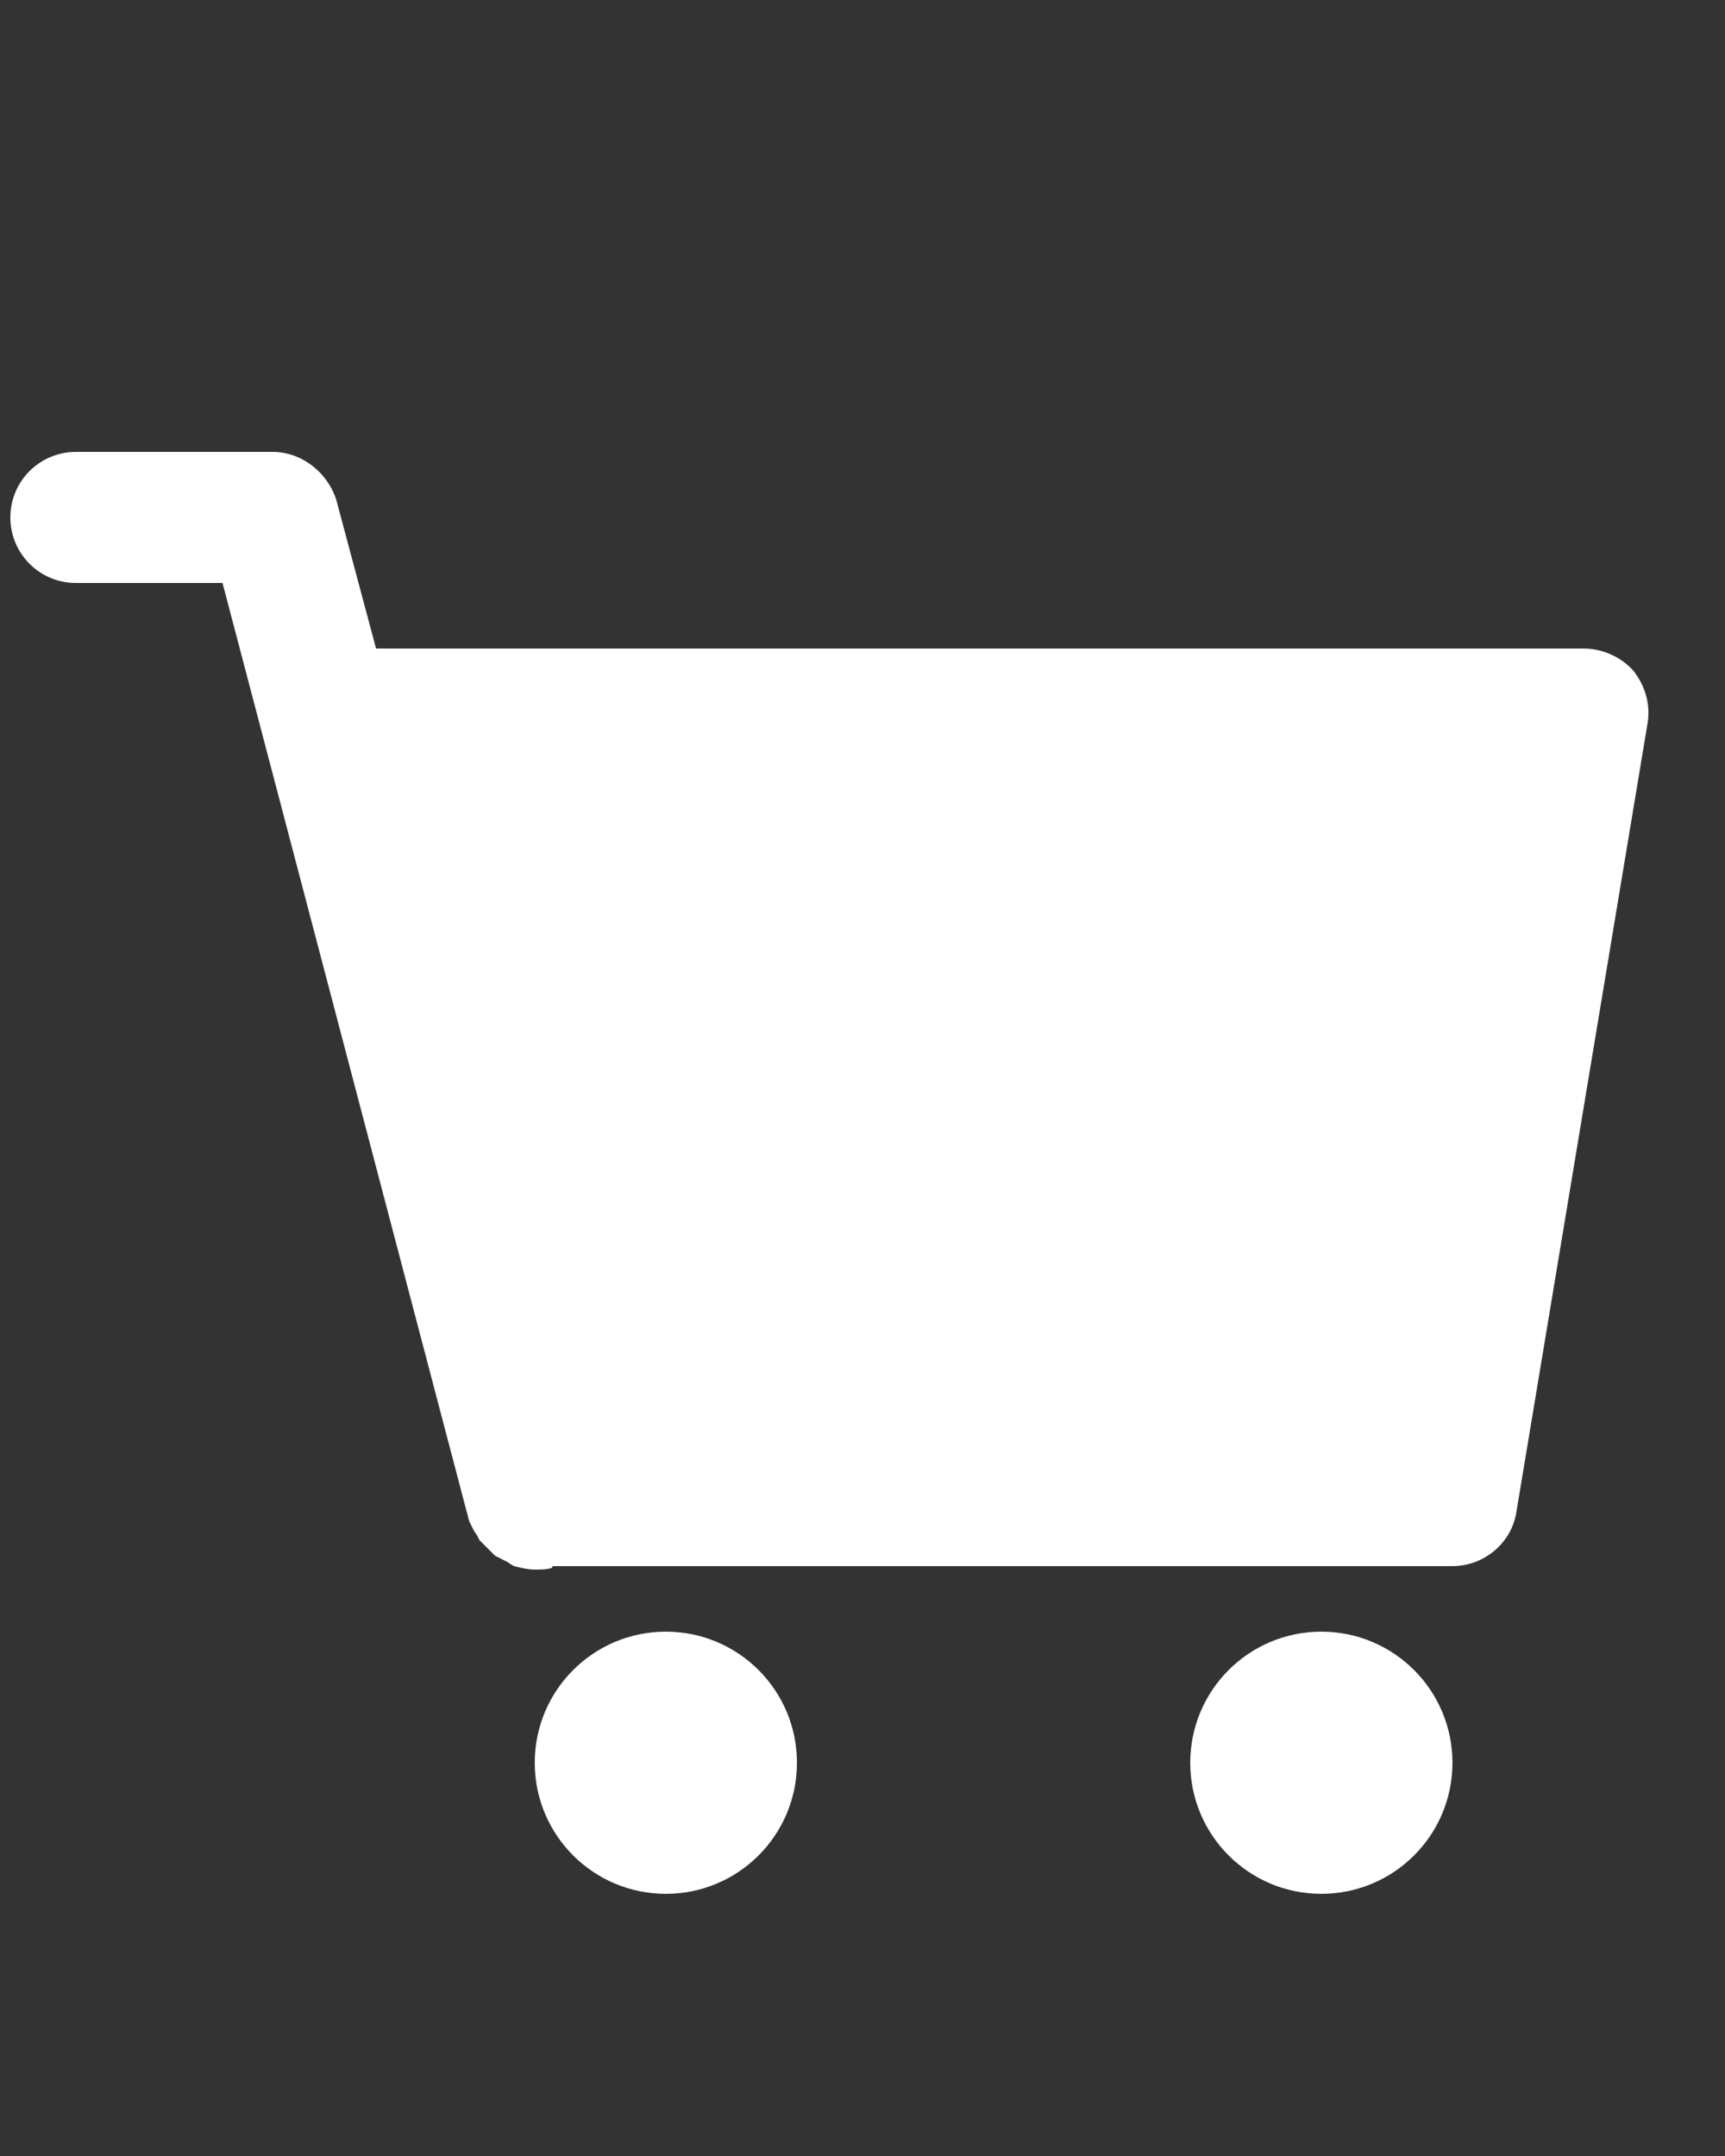<?xml version="1.0" encoding="utf-8"?>
<!-- Generator: Adobe Illustrator 27.0.0, SVG Export Plug-In . SVG Version: 6.00 Build 0)  -->
<svg version="1.1" id="Layer_1" xmlns="http://www.w3.org/2000/svg" xmlns:xlink="http://www.w3.org/1999/xlink" x="0px" y="0px"
	 viewBox="0 0 100 125" style="enable-background:new 0 0 100 125;" xml:space="preserve">
<rect x="0" y="0" width="100" height="125" fill="#333333" stroke="none"/>
<style type="text/css">
	.st0{fill:#FFFFFF;}
</style>
<g>
	<path class="st0" d="M95.5,42l-7.6,45.7c-0.3,1.8-1.9,3.1-3.7,3.1H32.1c0,0-0.1,0-0.1,0.1C31.7,91,31.4,91,31,91l0,0
		c-0.4,0-0.8-0.1-1.2-0.2c-0.2-0.1-0.3-0.2-0.5-0.3c-0.2-0.1-0.4-0.2-0.6-0.3c-0.1-0.1-0.3-0.3-0.4-0.4c-0.2-0.2-0.3-0.3-0.5-0.5
		c-0.1-0.2-0.2-0.4-0.3-0.5c-0.1-0.2-0.2-0.4-0.3-0.6L12.9,33.8H4.4c-2.1,0-3.8-1.7-3.8-3.8s1.7-3.8,3.8-3.8h11.4
		c1.7,0,3.2,1.2,3.7,2.8l2.3,8.6h70c1.1,0,2.2,0.5,2.9,1.3C95.4,39.8,95.7,40.9,95.5,42z M38.6,94.6c-4.2,0-7.6,3.4-7.6,7.6
		s3.4,7.6,7.6,7.6s7.6-3.4,7.6-7.6S42.8,94.6,38.6,94.6z M76.6,94.6c-4.2,0-7.6,3.4-7.6,7.6s3.4,7.6,7.6,7.6s7.6-3.4,7.6-7.6
		S80.8,94.6,76.6,94.6z"/>
</g>
</svg>
